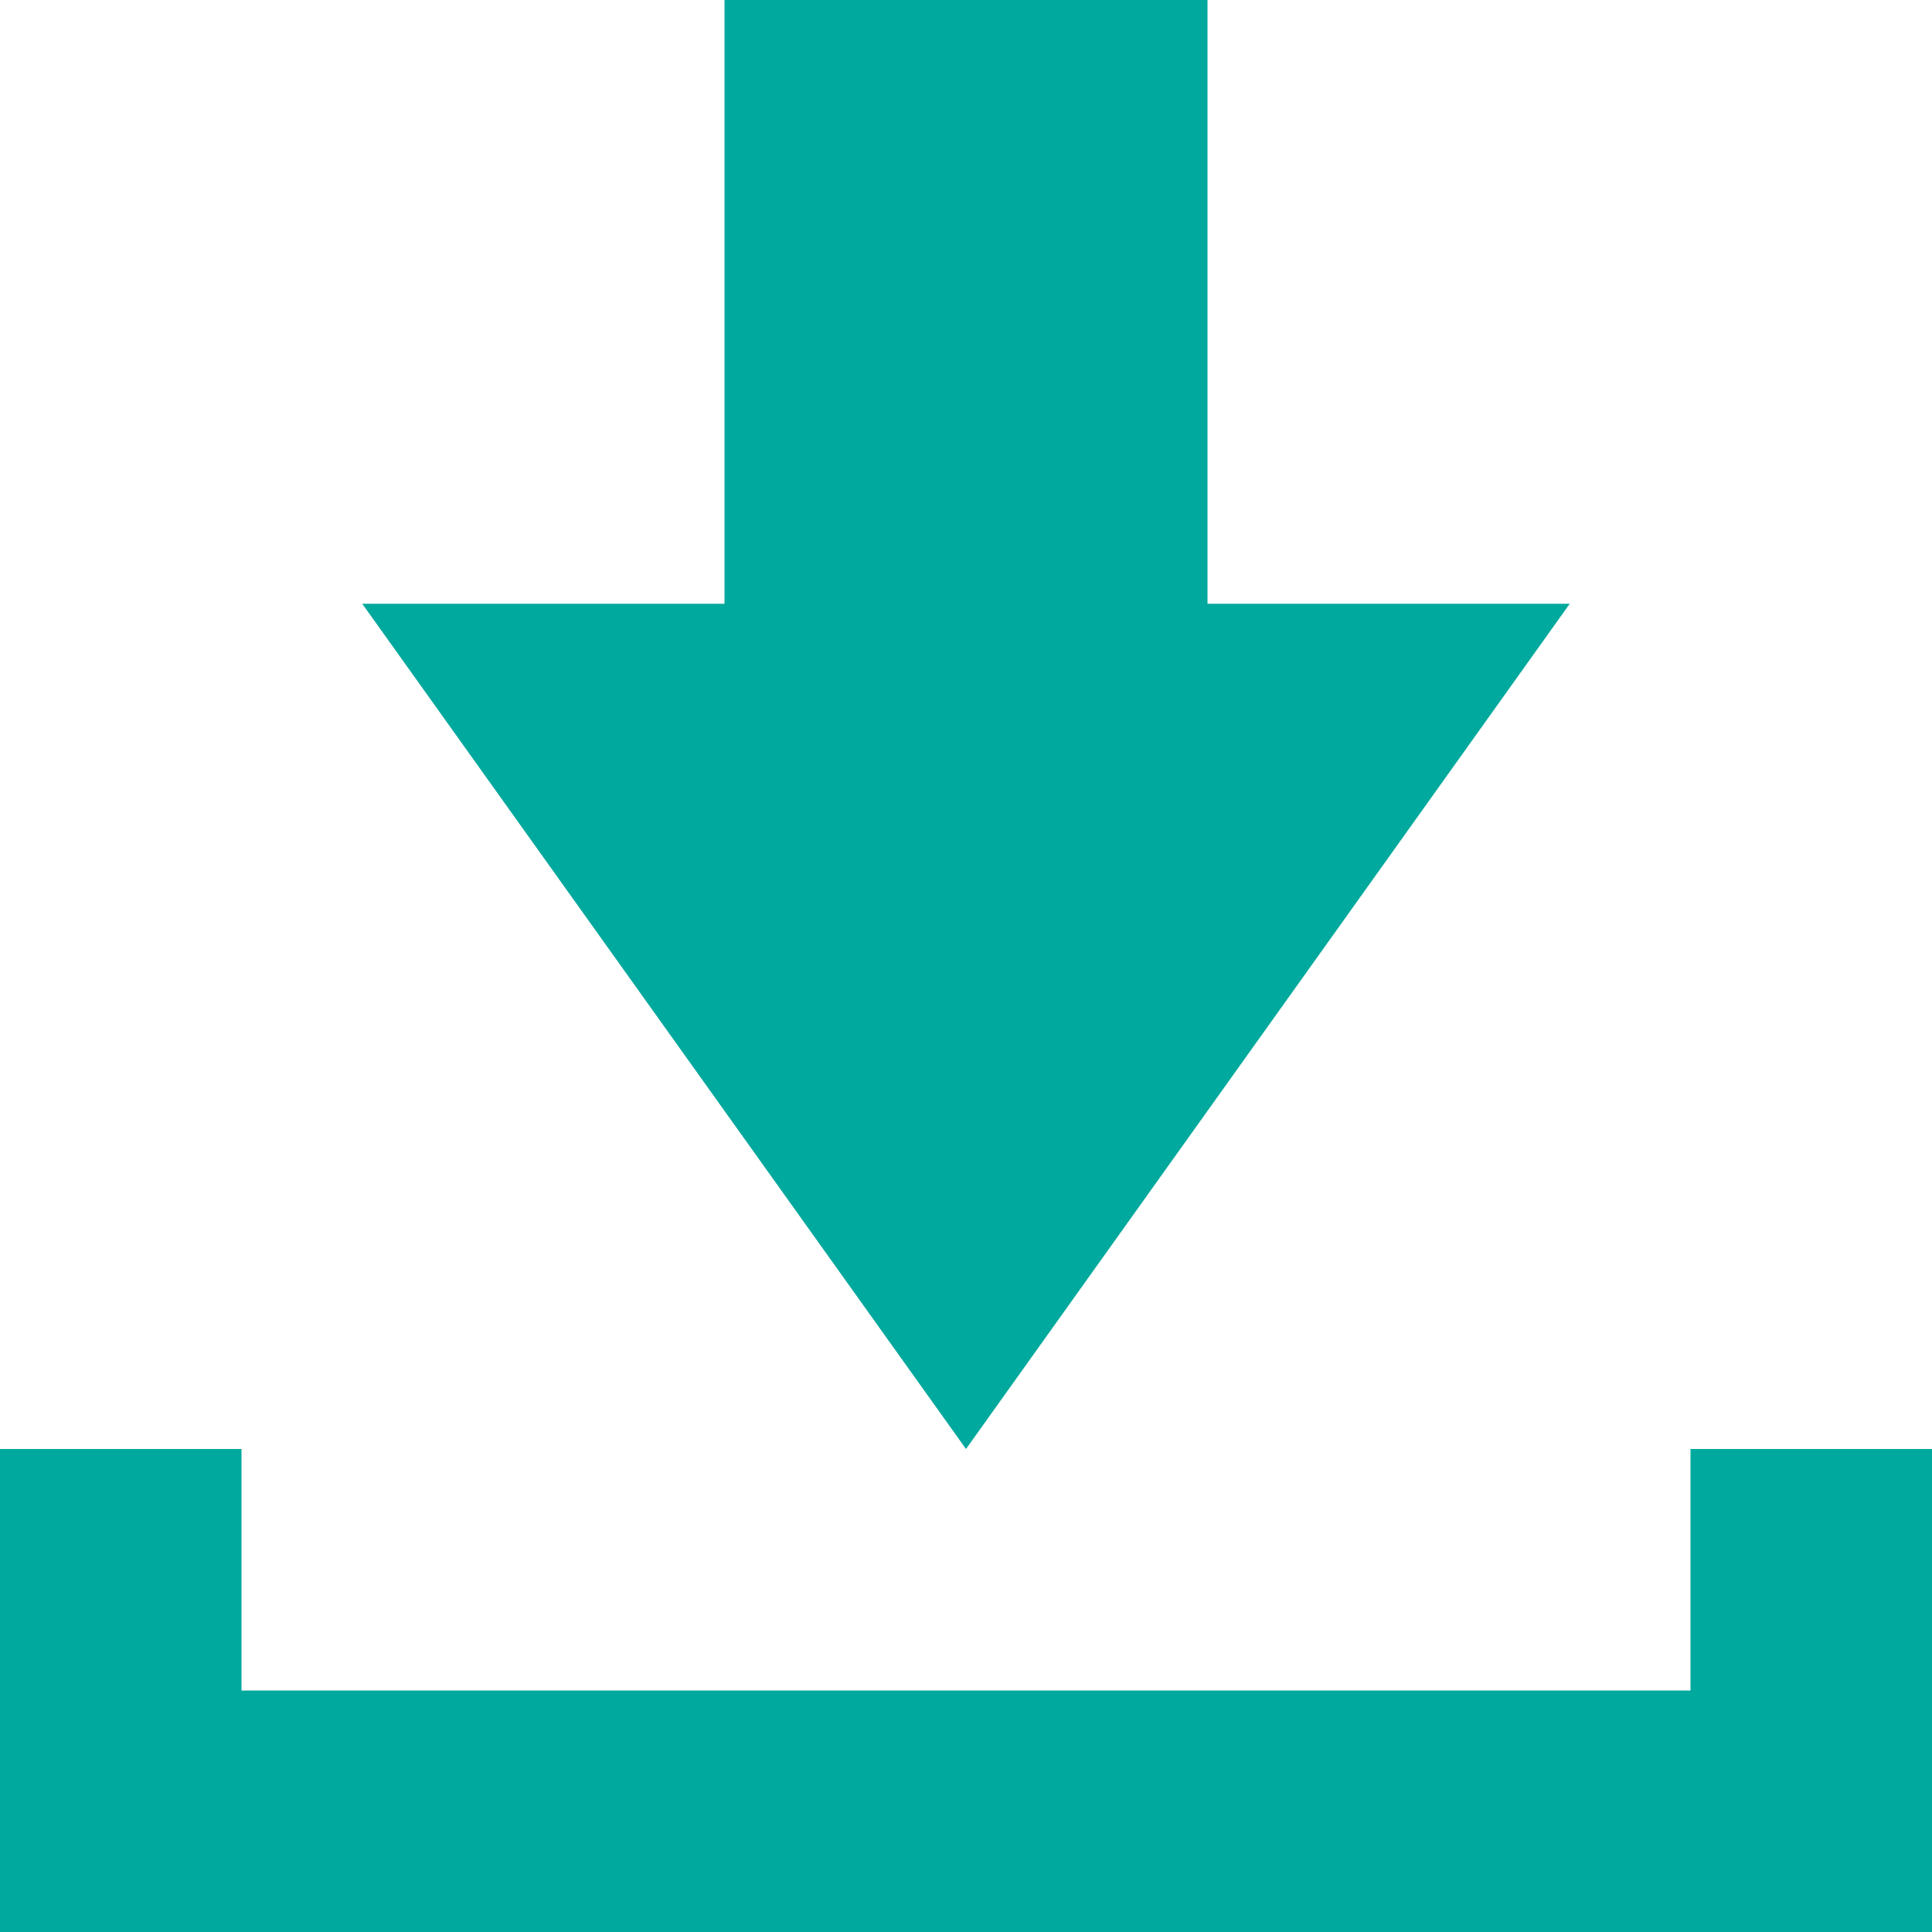 <svg xmlns="http://www.w3.org/2000/svg" width="16" height="16.002" viewBox="0 0 16 16.002">
    <defs>
        <style>
            .cls-1{fill:#00a99d}
        </style>
    </defs>
    <path id="ico_download" d="M-1252-11247v-5h-3l5-7 5 7h-3v5zm8-12v-4h2v4zm-14 0v-4h14v2h-12v2z" class="cls-1" transform="rotate(180 -621 -5623.5)"/>
</svg>

